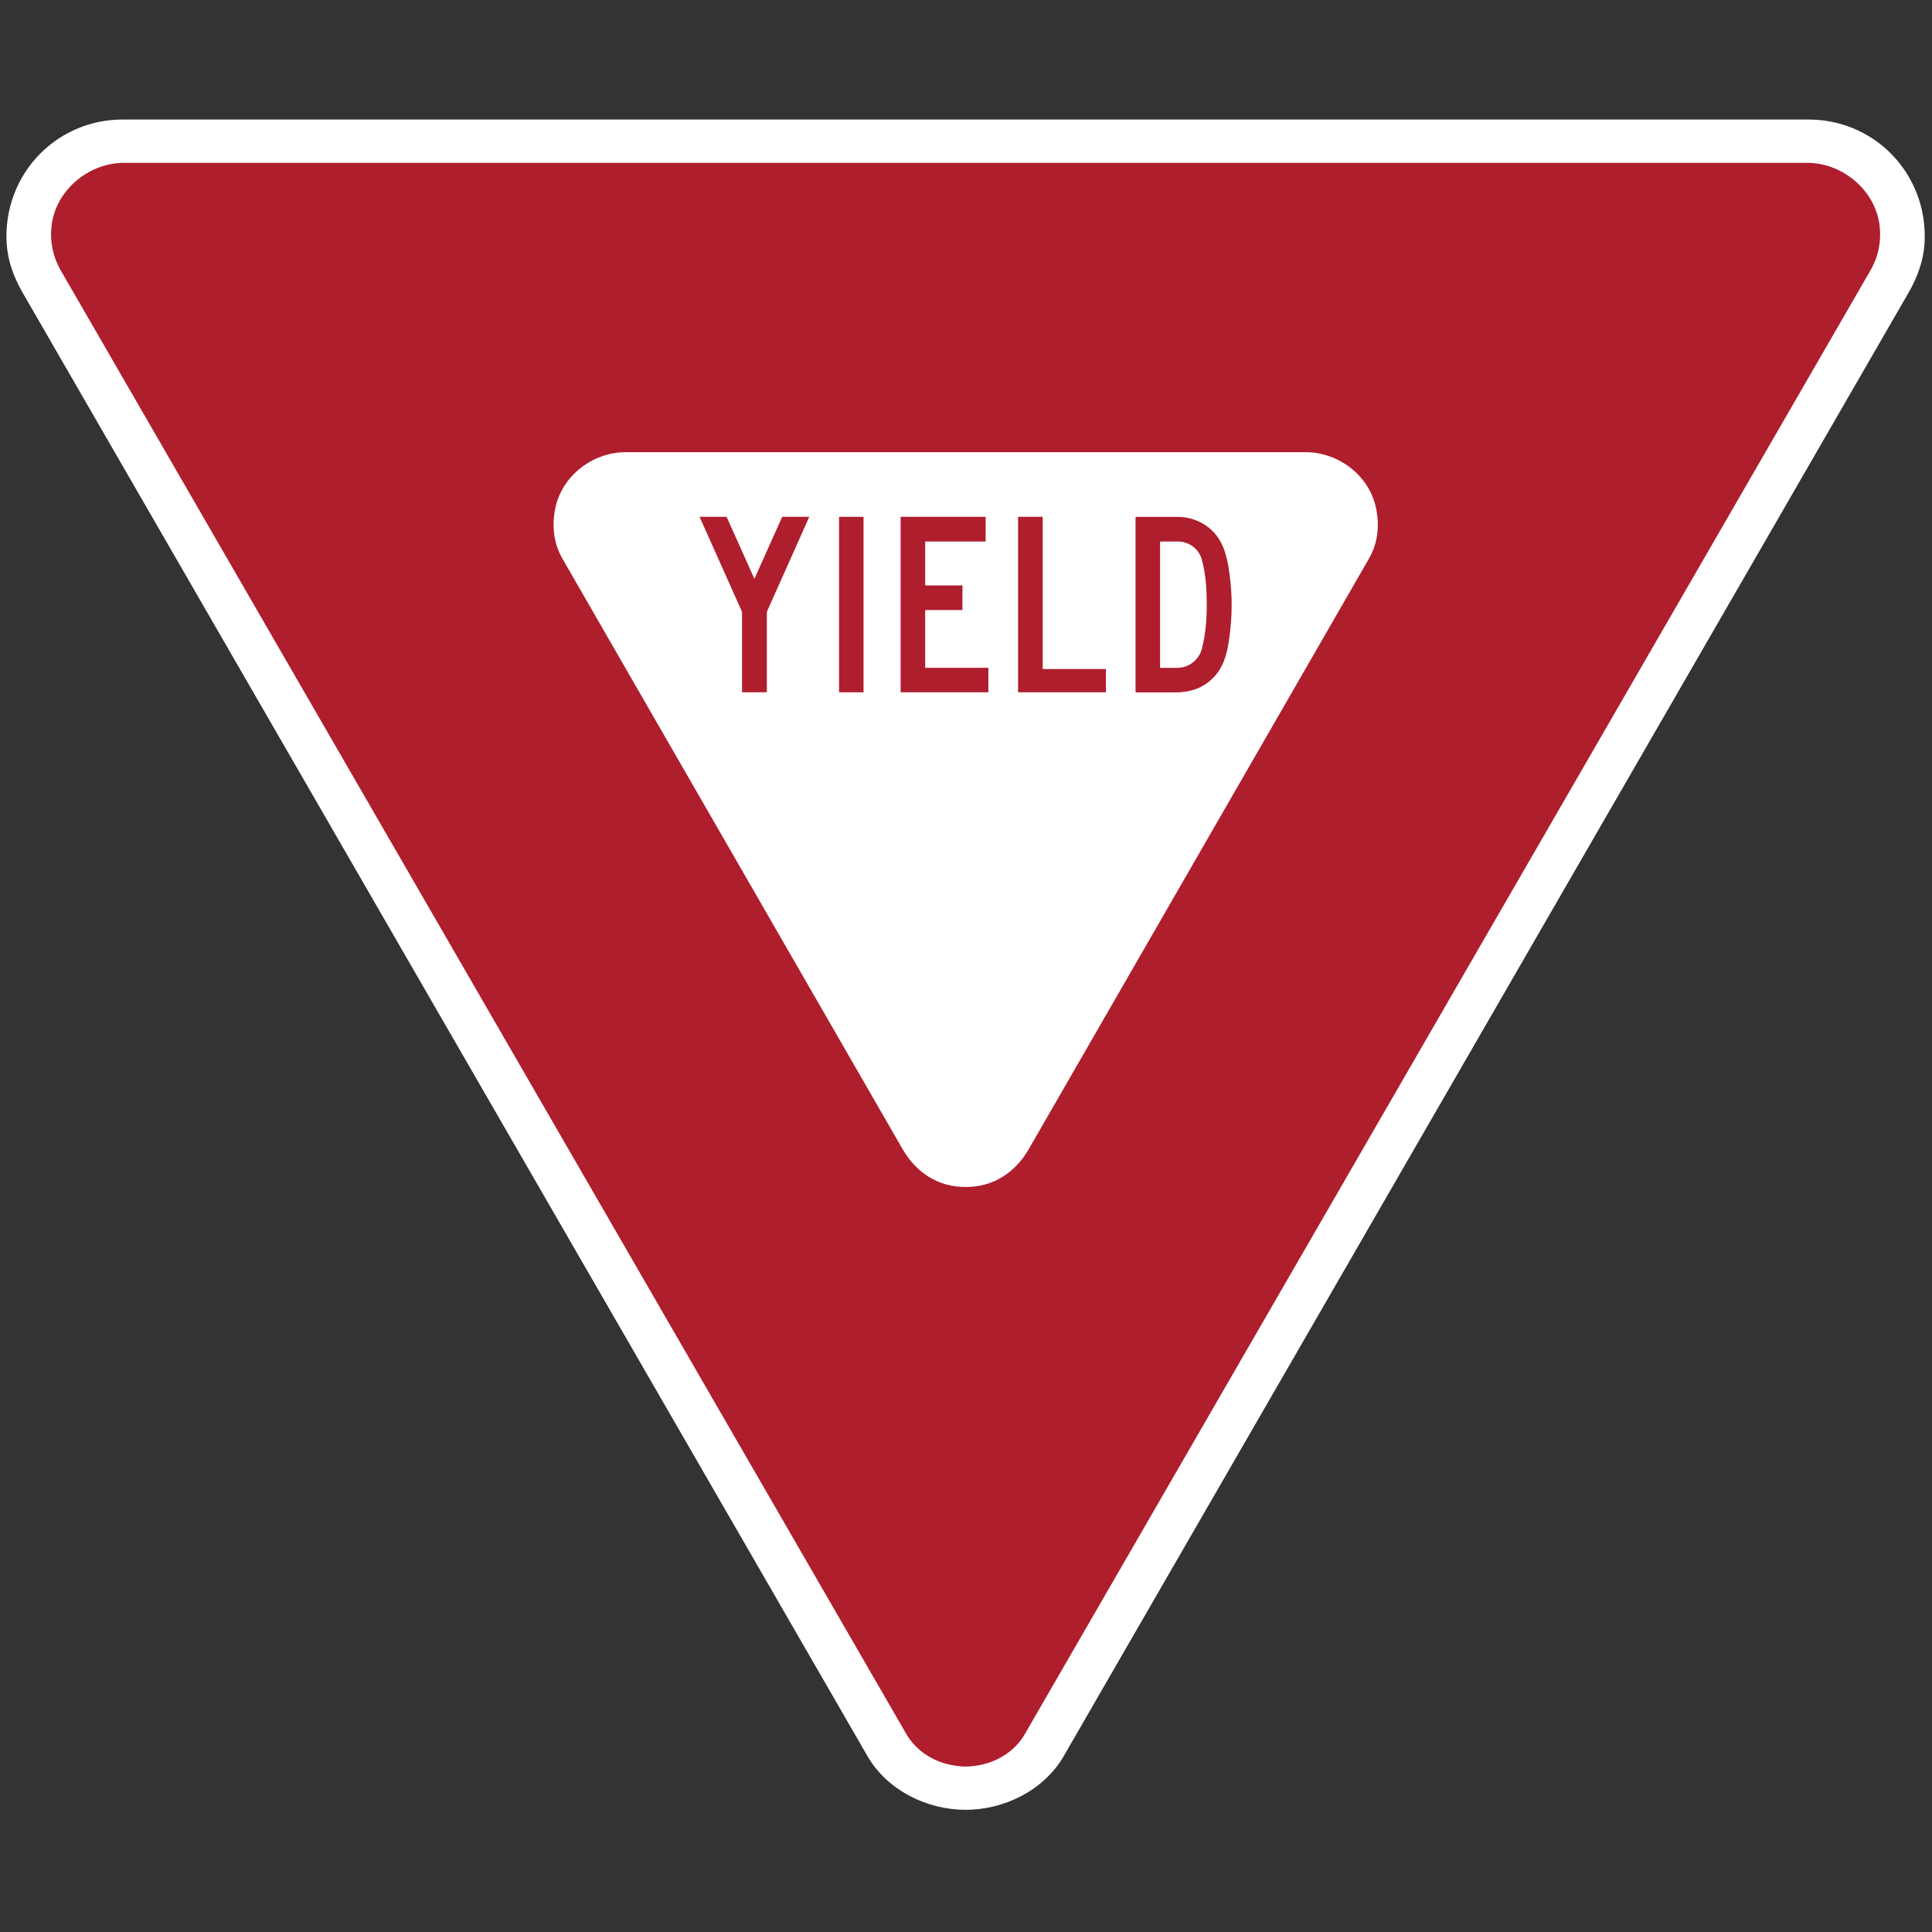 <?xml version="1.0" encoding="utf-8"?>
<!-- Generated by IcoMoon.io -->
<!DOCTYPE svg PUBLIC "-//W3C//DTD SVG 1.1//EN" "http://www.w3.org/Graphics/SVG/1.1/DTD/svg11.dtd">
<svg version="1.1" xmlns="http://www.w3.org/2000/svg" xmlns:xlink="http://www.w3.org/1999/xlink" width="24" height="24" viewBox="0 0 24 24">
<rect x="0" y="0" width="24" height="24" fill="#333333" stroke="none"/>
<path fill="#fff" d="M1.52 1.485c-0.383 0-0.747 0.15-1.018 0.421-0.296 0.297-0.445 0.703-0.419 1.121 0.014 0.216 0.089 0.418 0.196 0.605l10.497 18.183c0.245 0.424 0.737 0.667 1.219 0.667s0.974-0.243 1.219-0.667l10.497-18.183c0.107-0.187 0.181-0.388 0.196-0.605 0.026-0.418-0.123-0.824-0.419-1.121-0.271-0.271-0.636-0.421-1.018-0.421z"></path>
<path fill="#af1e2d" d="M1.535 2.023c-0.415 0.001-0.807 0.312-0.885 0.722-0.040 0.213-0.003 0.427 0.105 0.615l10.505 18.183c0.093 0.16 0.246 0.28 0.419 0.344 0.1 0.036 0.207 0.055 0.316 0.058 0.109-0.002 0.216-0.021 0.316-0.058 0.173-0.063 0.326-0.184 0.419-0.344l10.505-18.183c0.108-0.188 0.145-0.401 0.105-0.615-0.079-0.41-0.47-0.721-0.885-0.722z"></path>
<path fill="#fff" d="M7.774 5.617c-0.413 0-0.799 0.295-0.878 0.707-0.041 0.214-0.019 0.424 0.090 0.615l4.227 7.337c0.168 0.29 0.441 0.471 0.783 0.469 0.342 0.002 0.615-0.179 0.783-0.469l4.227-7.337c0.109-0.191 0.132-0.401 0.090-0.615-0.079-0.412-0.465-0.707-0.878-0.707z"></path>
<path fill="#af1e2d" d="M9.372 7.192l-0.346-0.772h-0.336l0.528 1.181v0.999h0.308v-0.999l0.527-1.181h-0.336l-0.346 0.772z"></path>
<path fill="#af1e2d" d="M11.493 7.578h0.463v-0.306h-0.463v-0.545h0.751v-0.307h-1.056v2.18h1.090v-0.304h-0.785v-0.718z"></path>
<path fill="#af1e2d" d="M12.953 6.42h-0.306v2.18h1.091v-0.289h-0.785v-1.891z"></path>
<path fill="#af1e2d" d="M14.932 8.053c-0.035 0.141-0.159 0.243-0.306 0.243h-0.215v-1.569h0.223c0.134 0 0.257 0.090 0.294 0.219 0.051 0.18 0.062 0.378 0.063 0.563 0 0.181-0.014 0.367-0.059 0.543zM15.257 7.024c-0.031-0.181-0.093-0.353-0.242-0.47-0.107-0.085-0.243-0.133-0.381-0.133h-0.528v2.18h0.528c0.149-0.009 0.265-0.039 0.386-0.135 0.201-0.16 0.237-0.404 0.263-0.643 0.030-0.265 0.020-0.536-0.026-0.799z"></path>
<path fill="#af1e2d" d="M10.423 8.6h0.304v-2.18h-0.304v2.18z"></path>
</svg>
